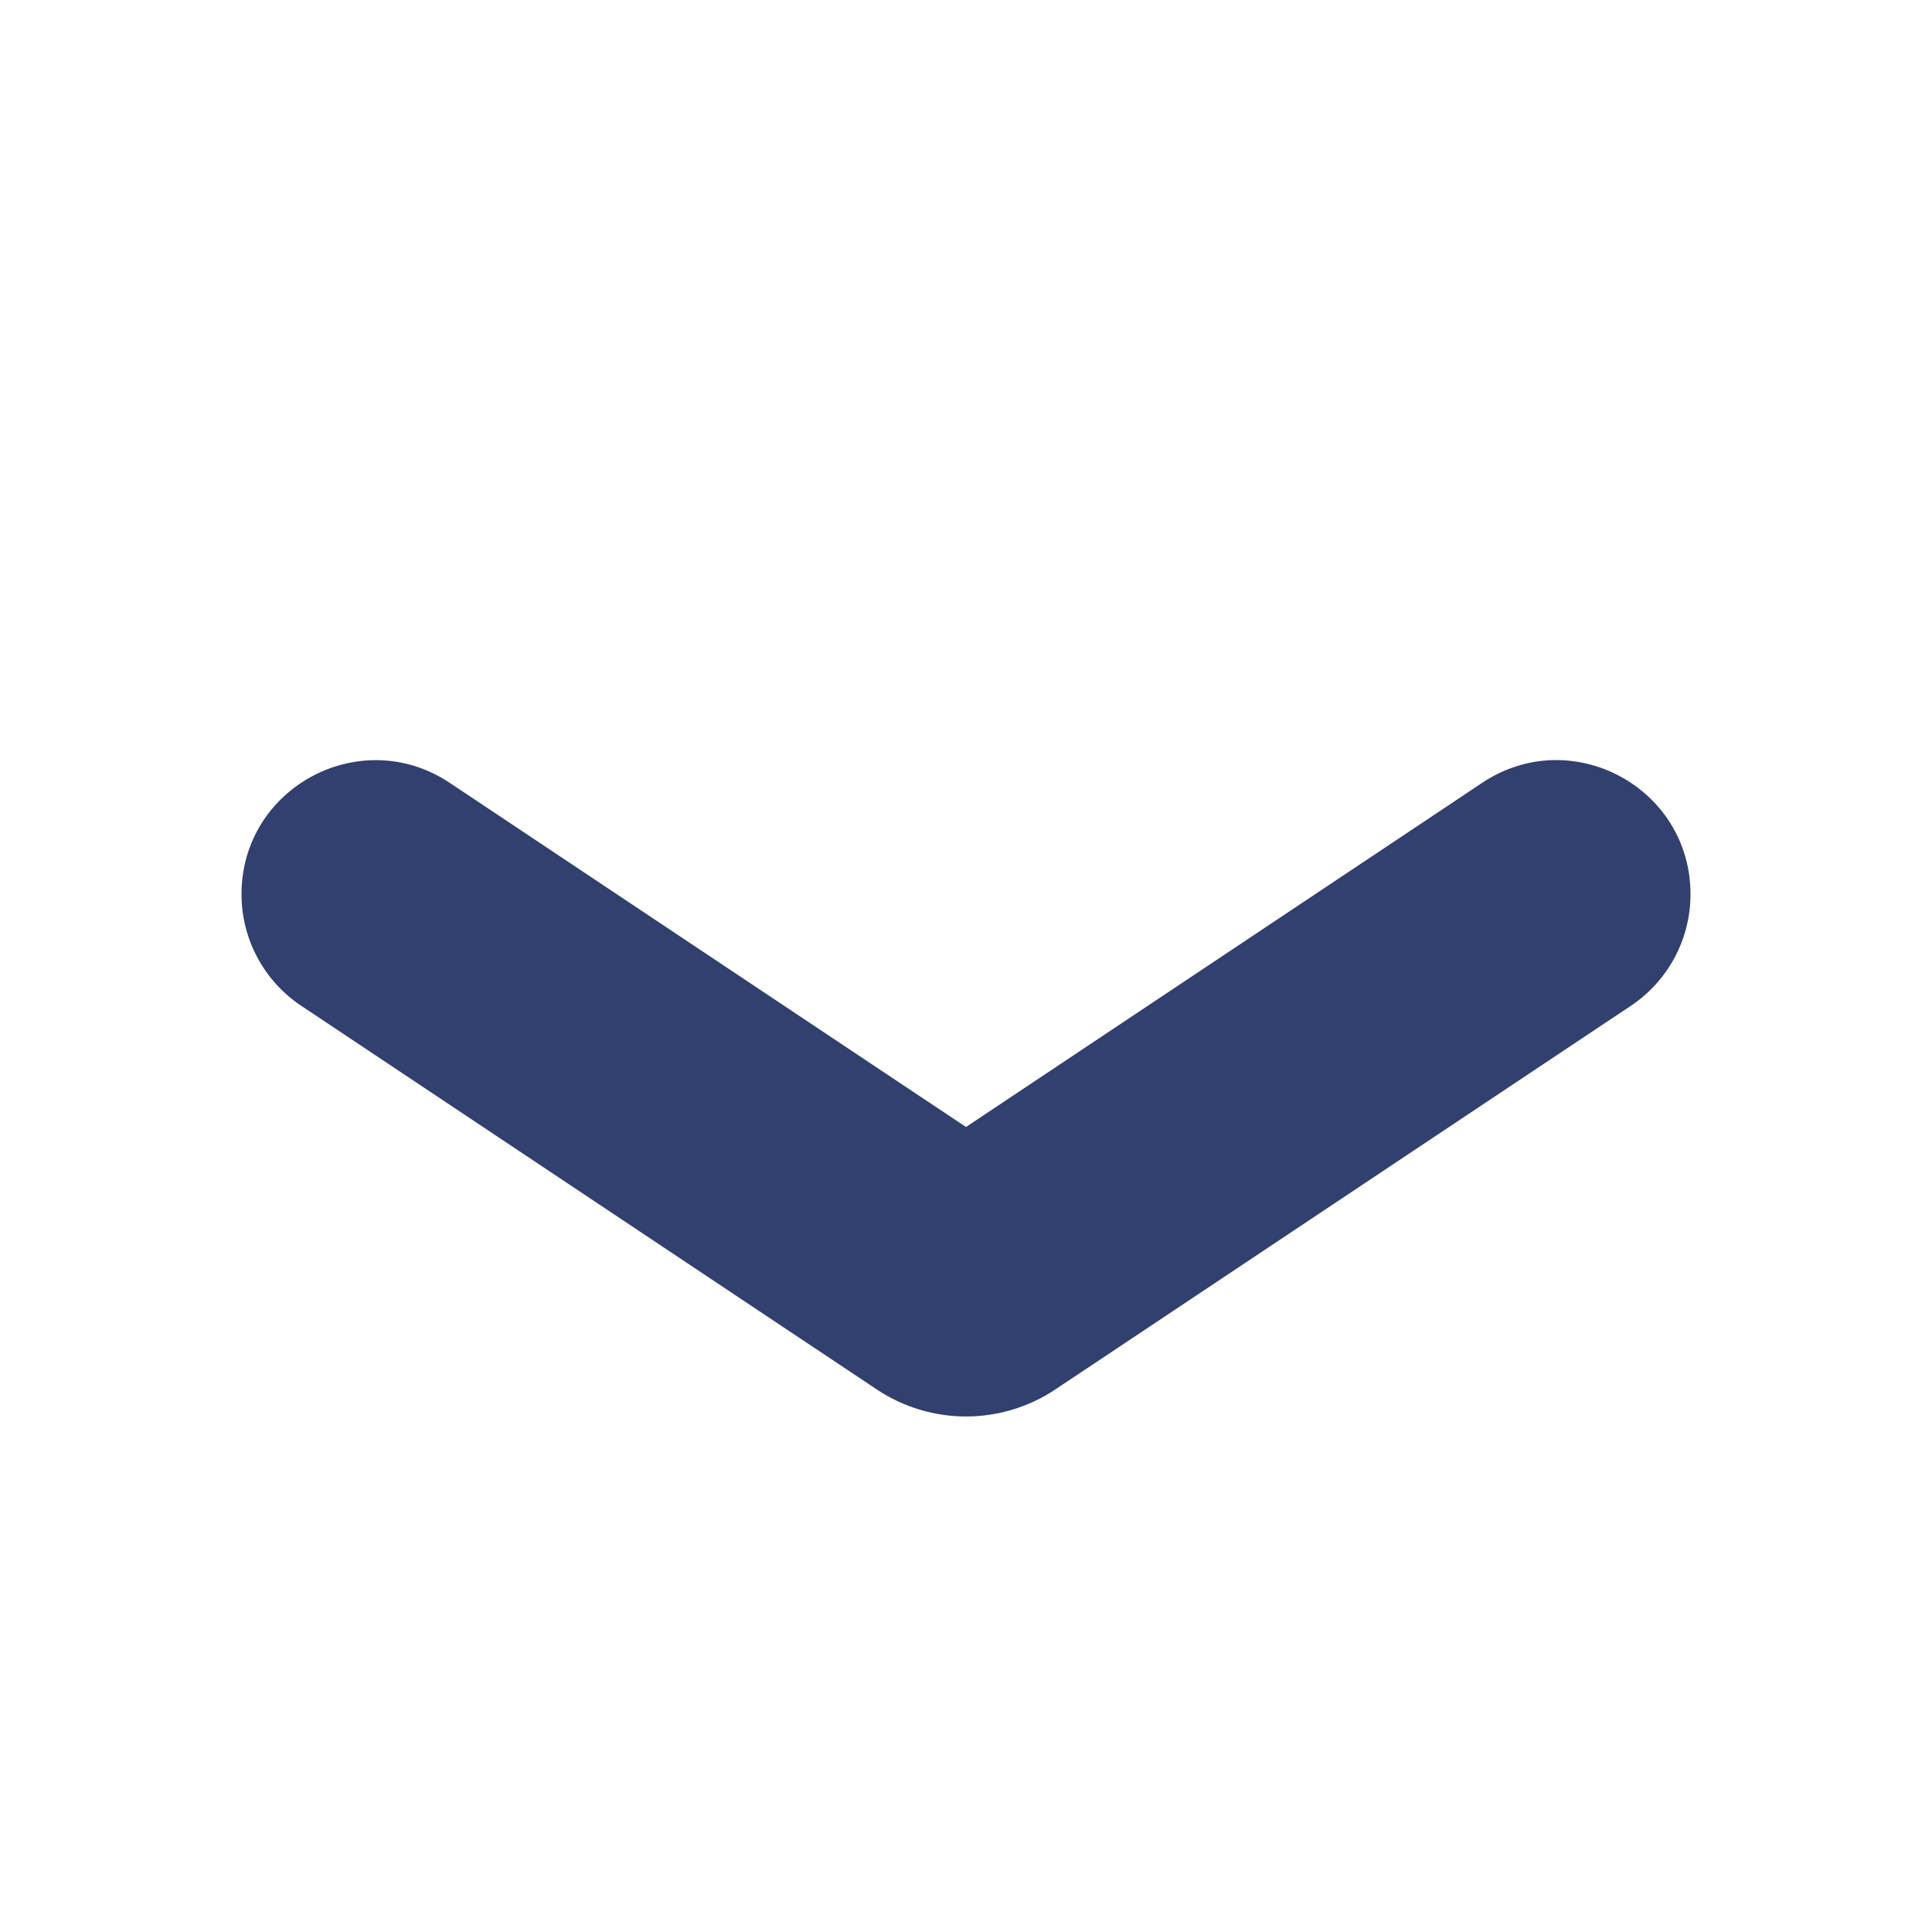 <svg xmlns="http://www.w3.org/2000/svg" viewBox="0 0 24 24">
  <path d="M21,11.109L21,11.109c0-1.329-1.481-2.122-2.587-1.385L12,14L5.587,9.725C4.481,8.988,3,9.78,3,11.109v0 c0,0.556,0.278,1.076,0.741,1.385l7.15,4.766c0.672,0.448,1.547,0.448,2.219,0l7.15-4.766C20.722,12.185,21,11.666,21,11.109z" 
  fill="#31406F" />
</svg>